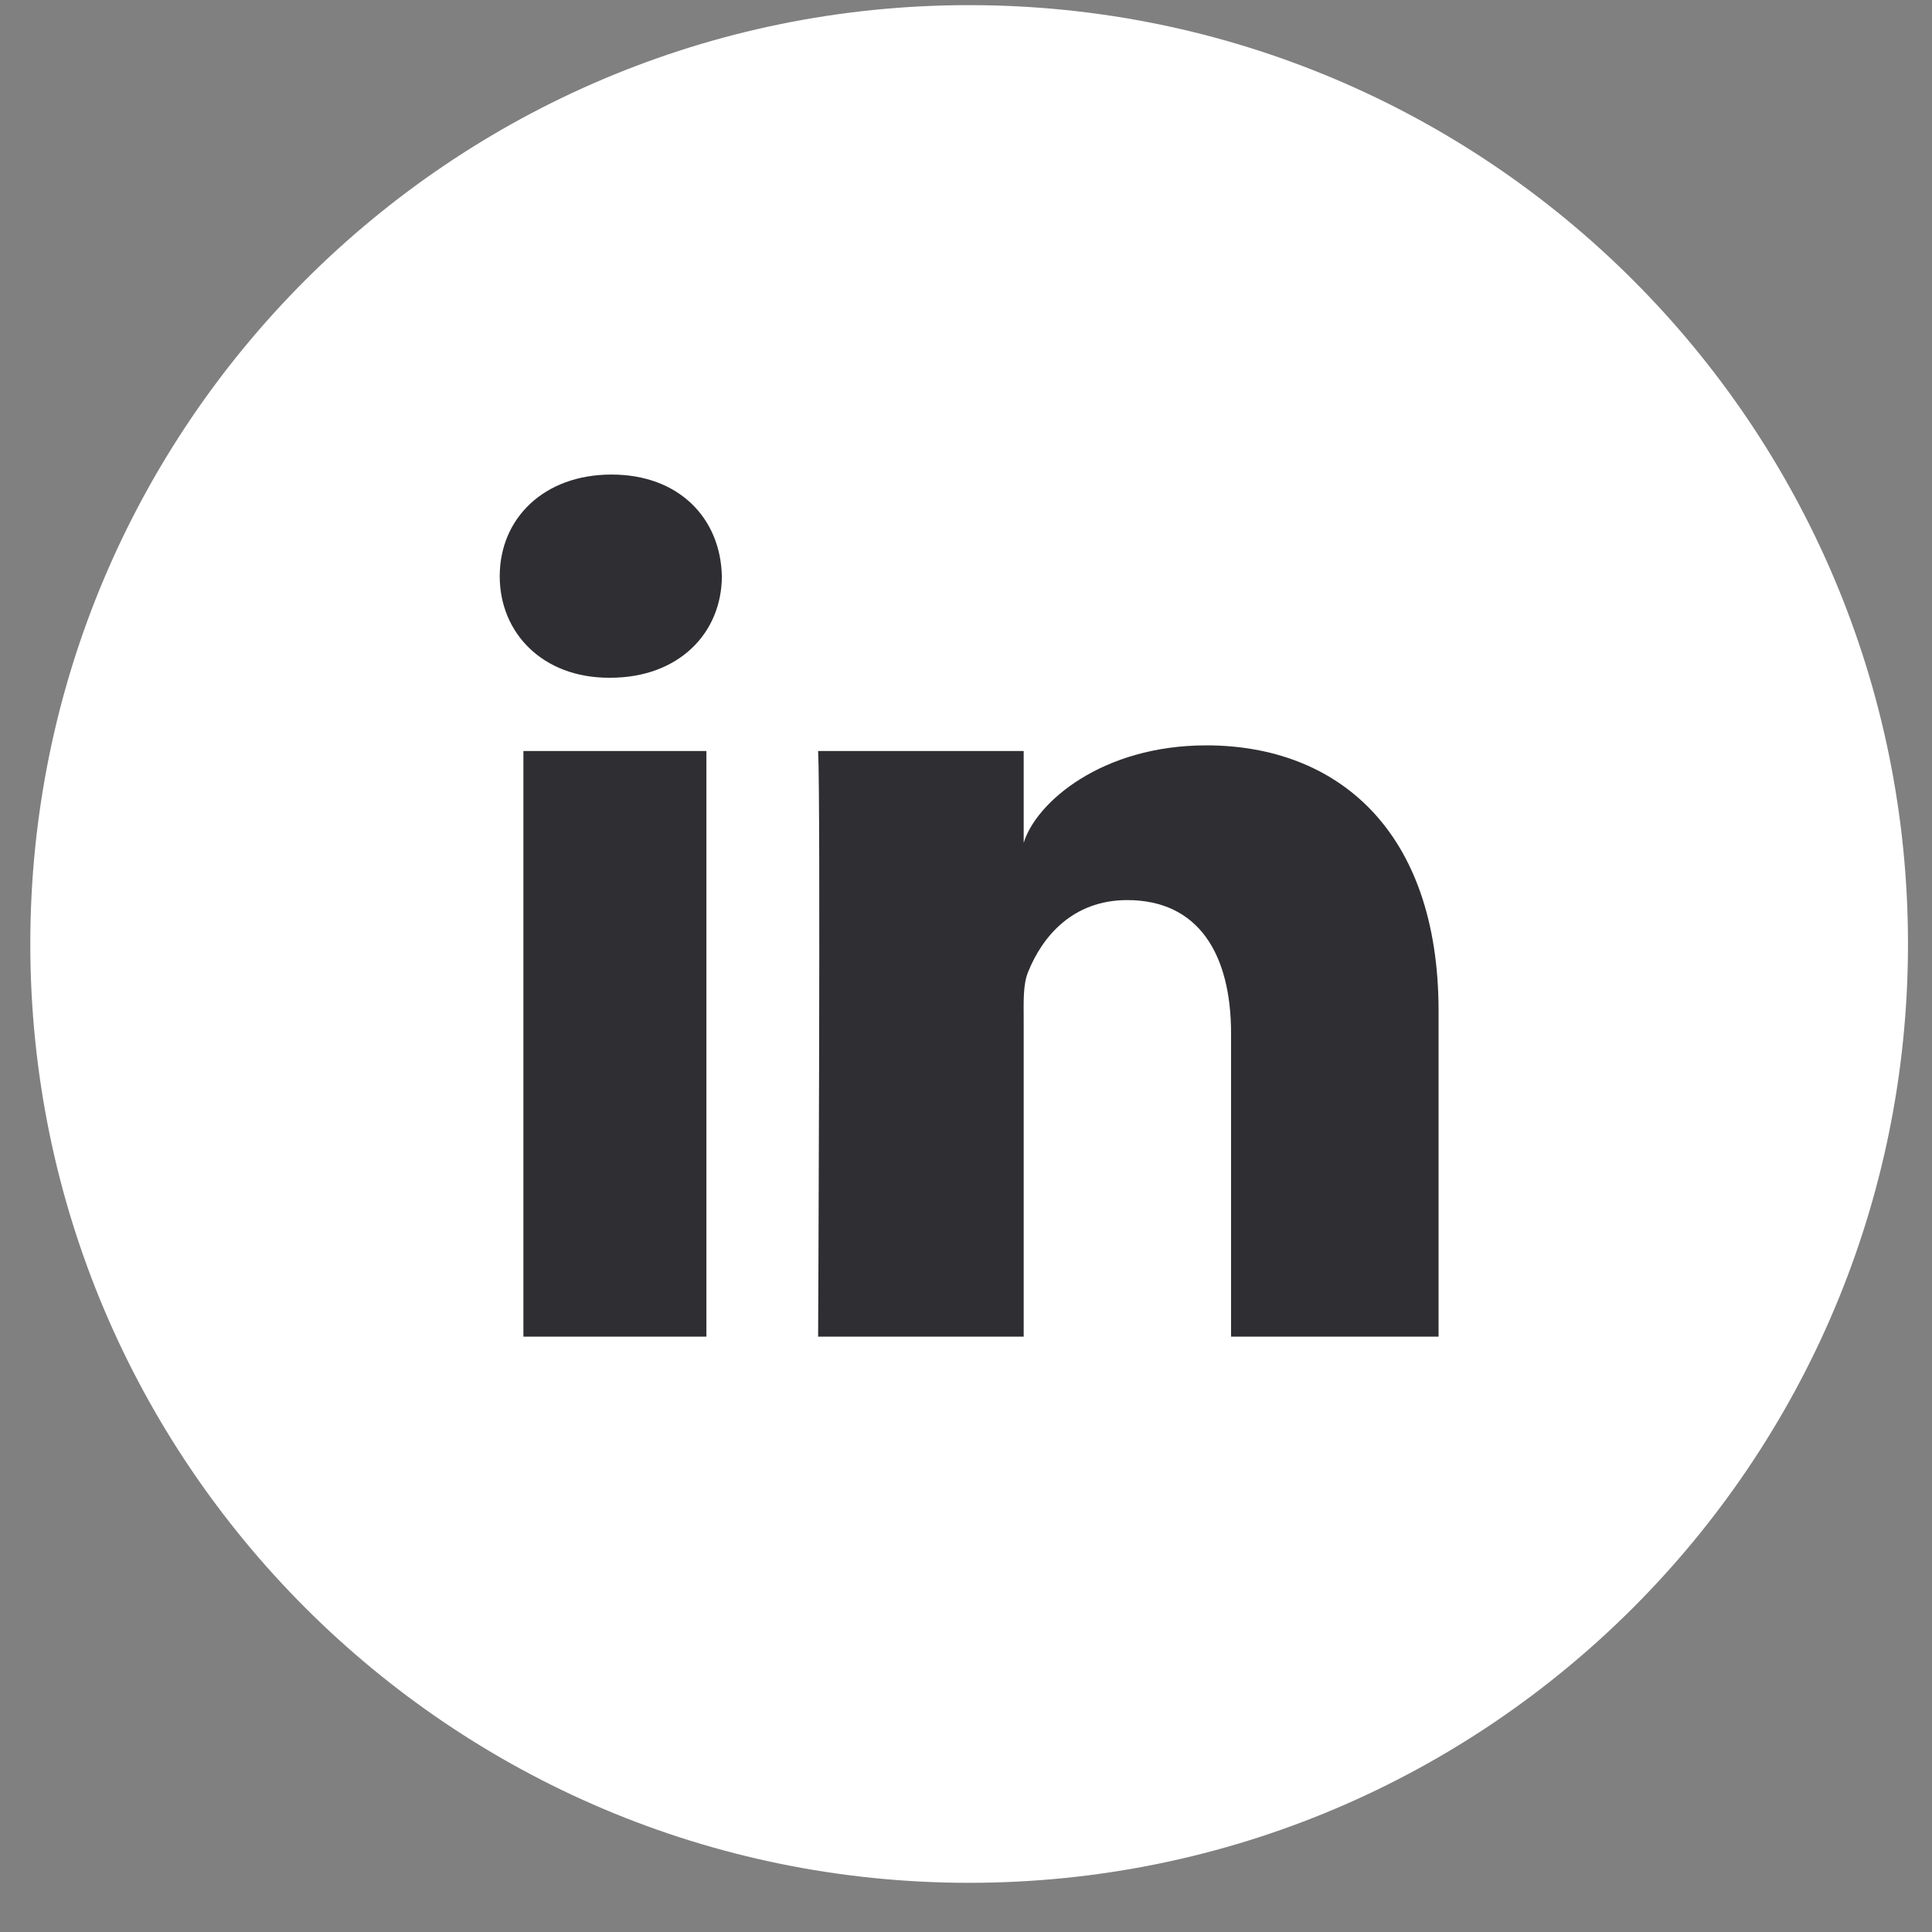 <?xml version="1.0" encoding="UTF-8" standalone="no"?>
<svg width="35px" height="35px" viewBox="0 0 35 35" version="1.1" xmlns="http://www.w3.org/2000/svg" xmlns:xlink="http://www.w3.org/1999/xlink" xmlns:sketch="http://www.bohemiancoding.com/sketch/ns">
    <rect x="0" y="0" width="35" height="35" fill="#808080" stroke="none"/>
    <!-- Generator: Sketch 3.0.4 (8054) - http://www.bohemiancoding.com/sketch -->
    <title>linkedin</title>
    <desc>Created with Sketch.</desc>
    <defs></defs>
    <g id="Page-1" stroke="none" stroke-width="1" fill="none" fill-rule="evenodd" sketch:type="MSPage">
        <g id="Flat_Social_Icons" sketch:type="MSLayerGroup" transform="translate(-120, -170)">
            <g id="Group-20"></g>
            <g id="linkedin" transform="translate(121, 170)" sketch:type="MSShapeGroup">
                <path d="M16.557,34.109 C25.952,34.109 33.565,26.493 33.565,17.1 C33.565,7.708 25.952,0.093 16.557,0.093 C7.164,0.093 -0.451,7.708 -0.451,17.1 C-0.451,26.493 7.164,34.109 16.557,34.109" id="Fill-193" fill="#FFFFFF"></path>
                <path d="M25.061,24.214 L21.302,24.214 L21.302,18.724 C21.302,17.287 20.714,16.306 19.421,16.306 C18.432,16.306 17.882,16.968 17.626,17.606 C17.53,17.835 17.545,18.154 17.545,18.473 L17.545,24.214 L13.821,24.214 C13.821,24.214 13.869,14.489 13.821,13.605 L17.545,13.605 L17.545,15.27 C17.765,14.542 18.955,13.503 20.854,13.503 C23.21,13.503 25.061,15.029 25.061,18.315 L25.061,24.214 L25.061,24.214 Z M10.055,12.278 L10.031,12.278 C8.831,12.278 8.053,11.467 8.053,10.439 C8.053,9.391 8.854,8.597 10.078,8.597 C11.301,8.597 12.053,9.389 12.077,10.436 C12.077,11.464 11.301,12.278 10.055,12.278 L10.055,12.278 Z M8.482,13.605 L11.797,13.605 L11.797,24.214 L8.482,24.214 L8.482,13.605 Z" id="Fill-194" fill="#2E2E33"></path>
            </g>
        </g>
    </g>
</svg>